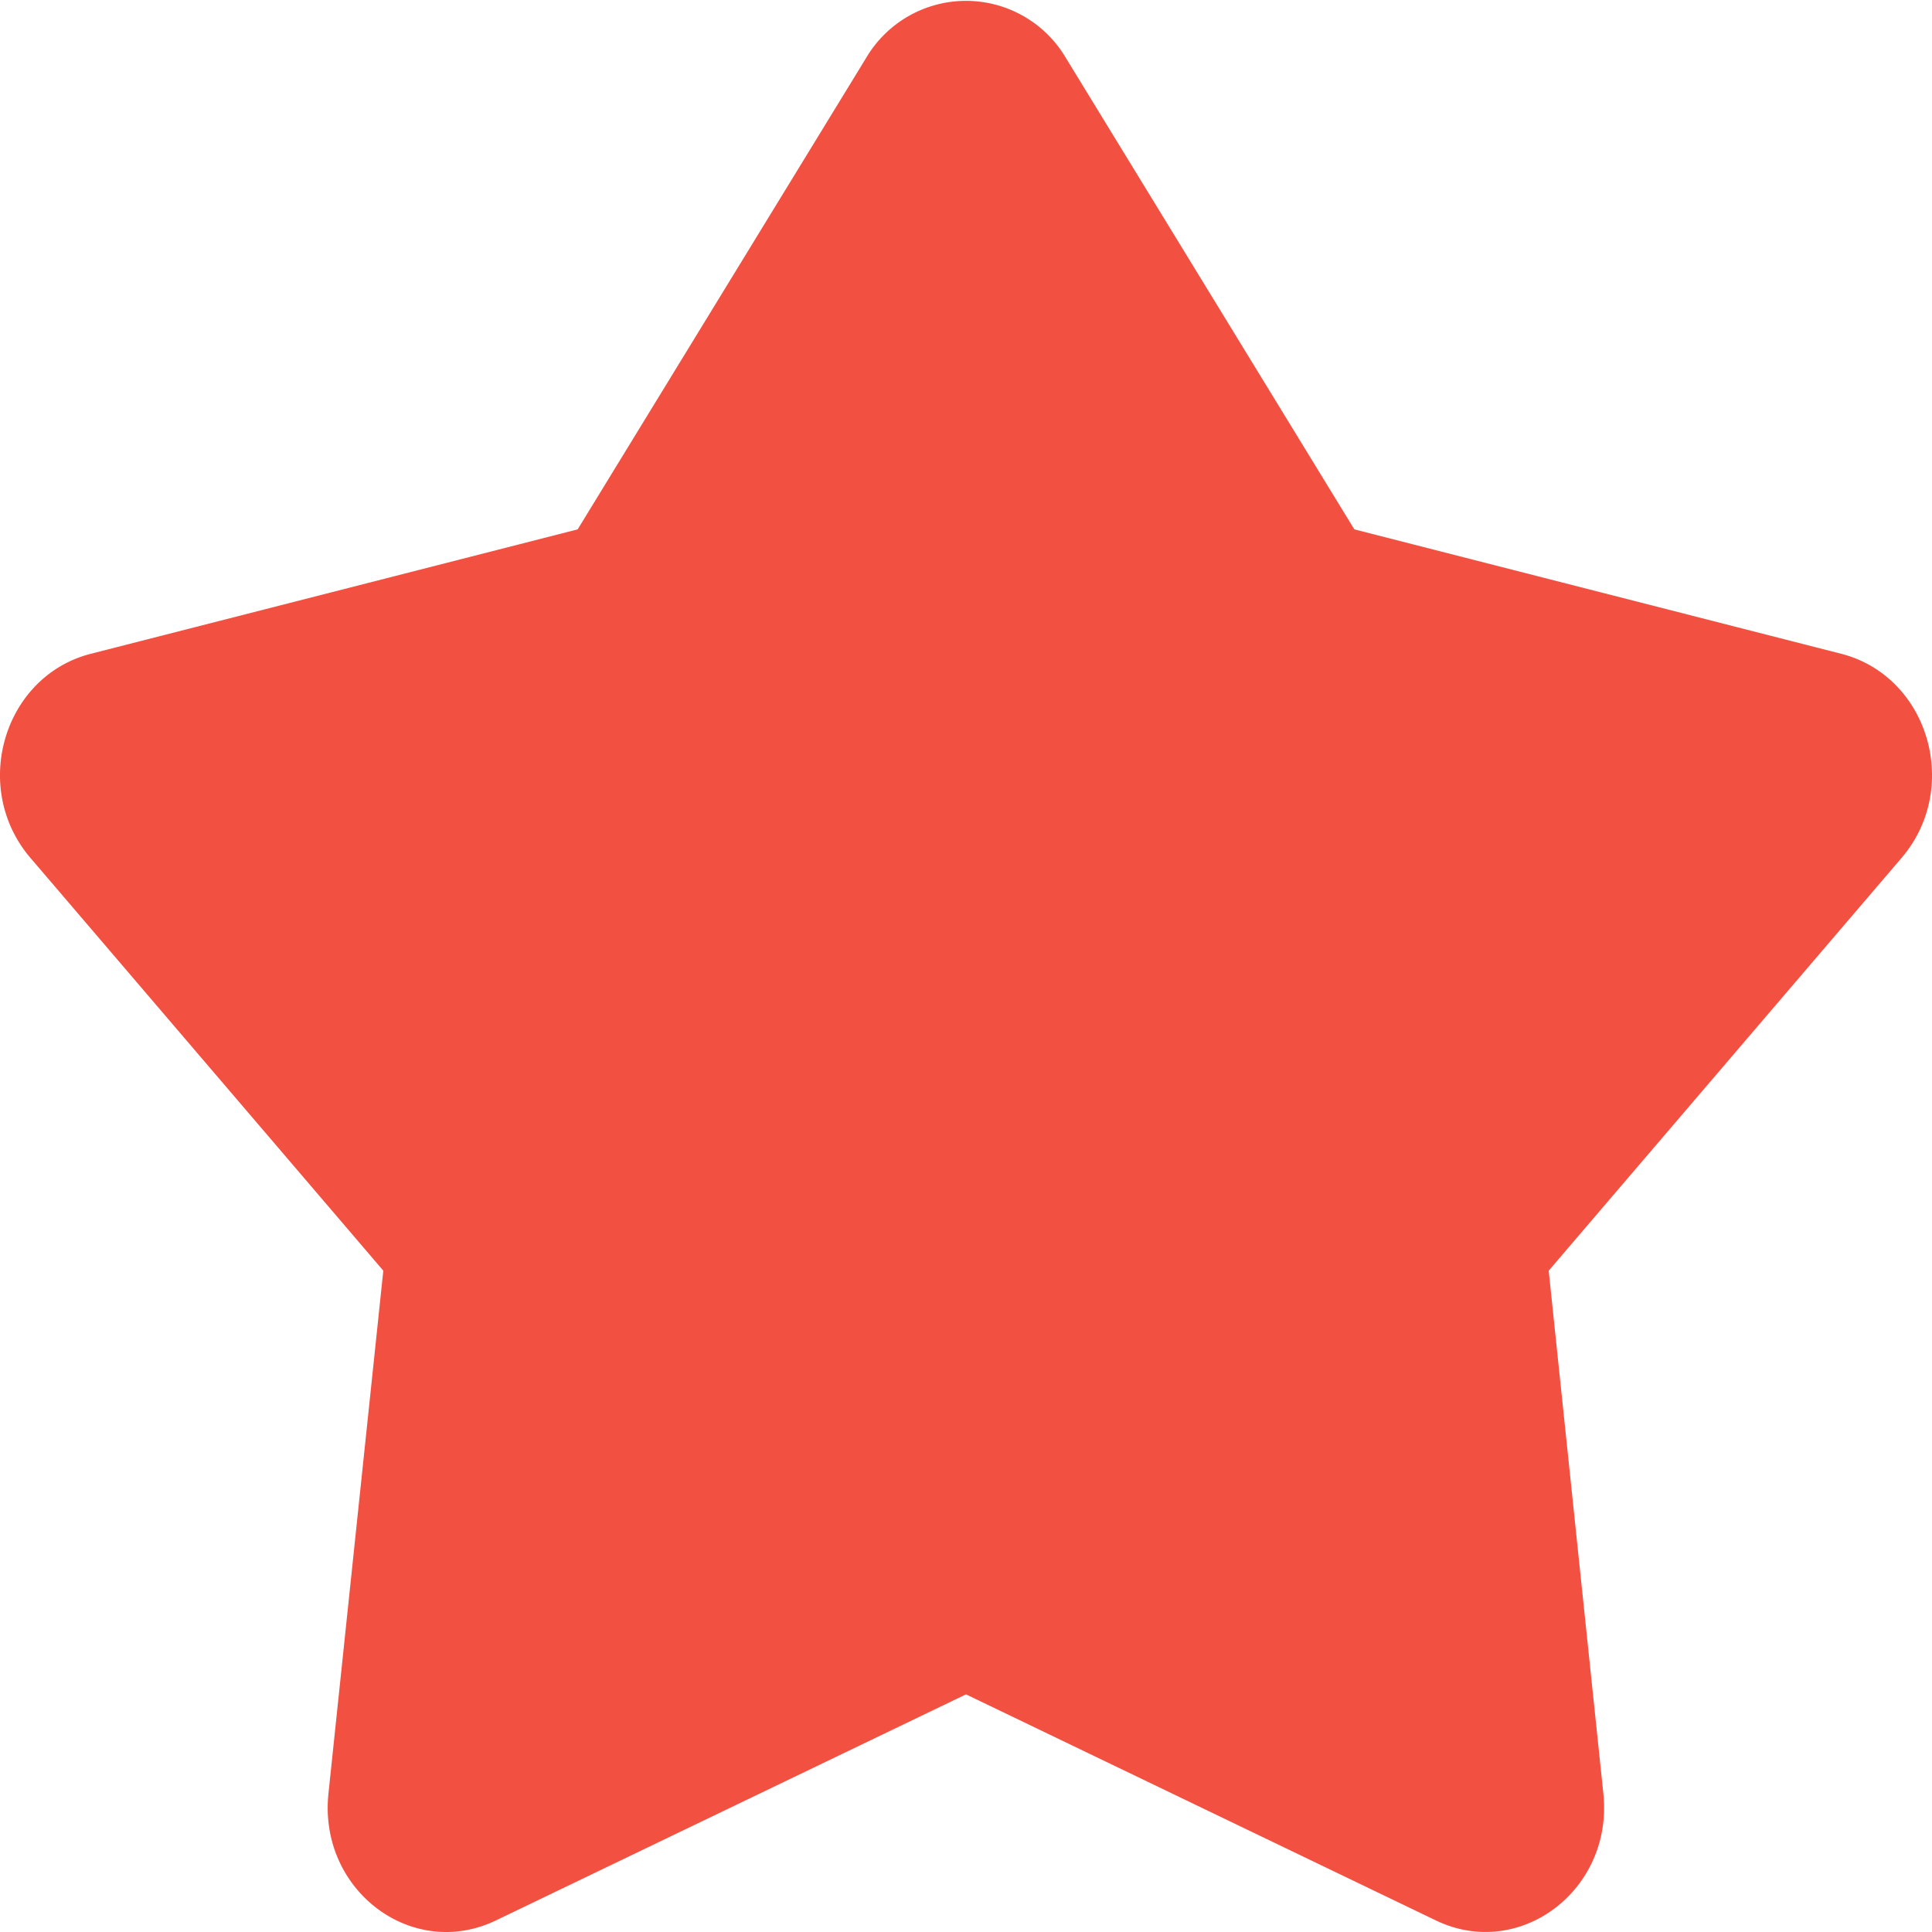 <svg xmlns="http://www.w3.org/2000/svg" viewBox="0 0 100 100"><defs><style>.cls-1{fill:#f25041;}</style></defs><g id="圖層_2" data-name="圖層 2"><g id="圖層_1-2" data-name="圖層 1"><path class="cls-1" d="M95.3,33.84,70.1,27.4,55.17,3A6,6,0,0,0,44.83,3L29.9,27.4,4.7,33.84C.18,35-1.53,40.78,1.58,44.41L19.84,65.77,17,92.84c-.52,5,4.33,8.65,8.67,6.56L50,87.7,74.32,99.4c4.34,2.09,9.19-1.58,8.67-6.56L80.16,65.77,98.42,44.41C101.53,40.78,99.82,35,95.3,33.84Z"/></g></g></svg>